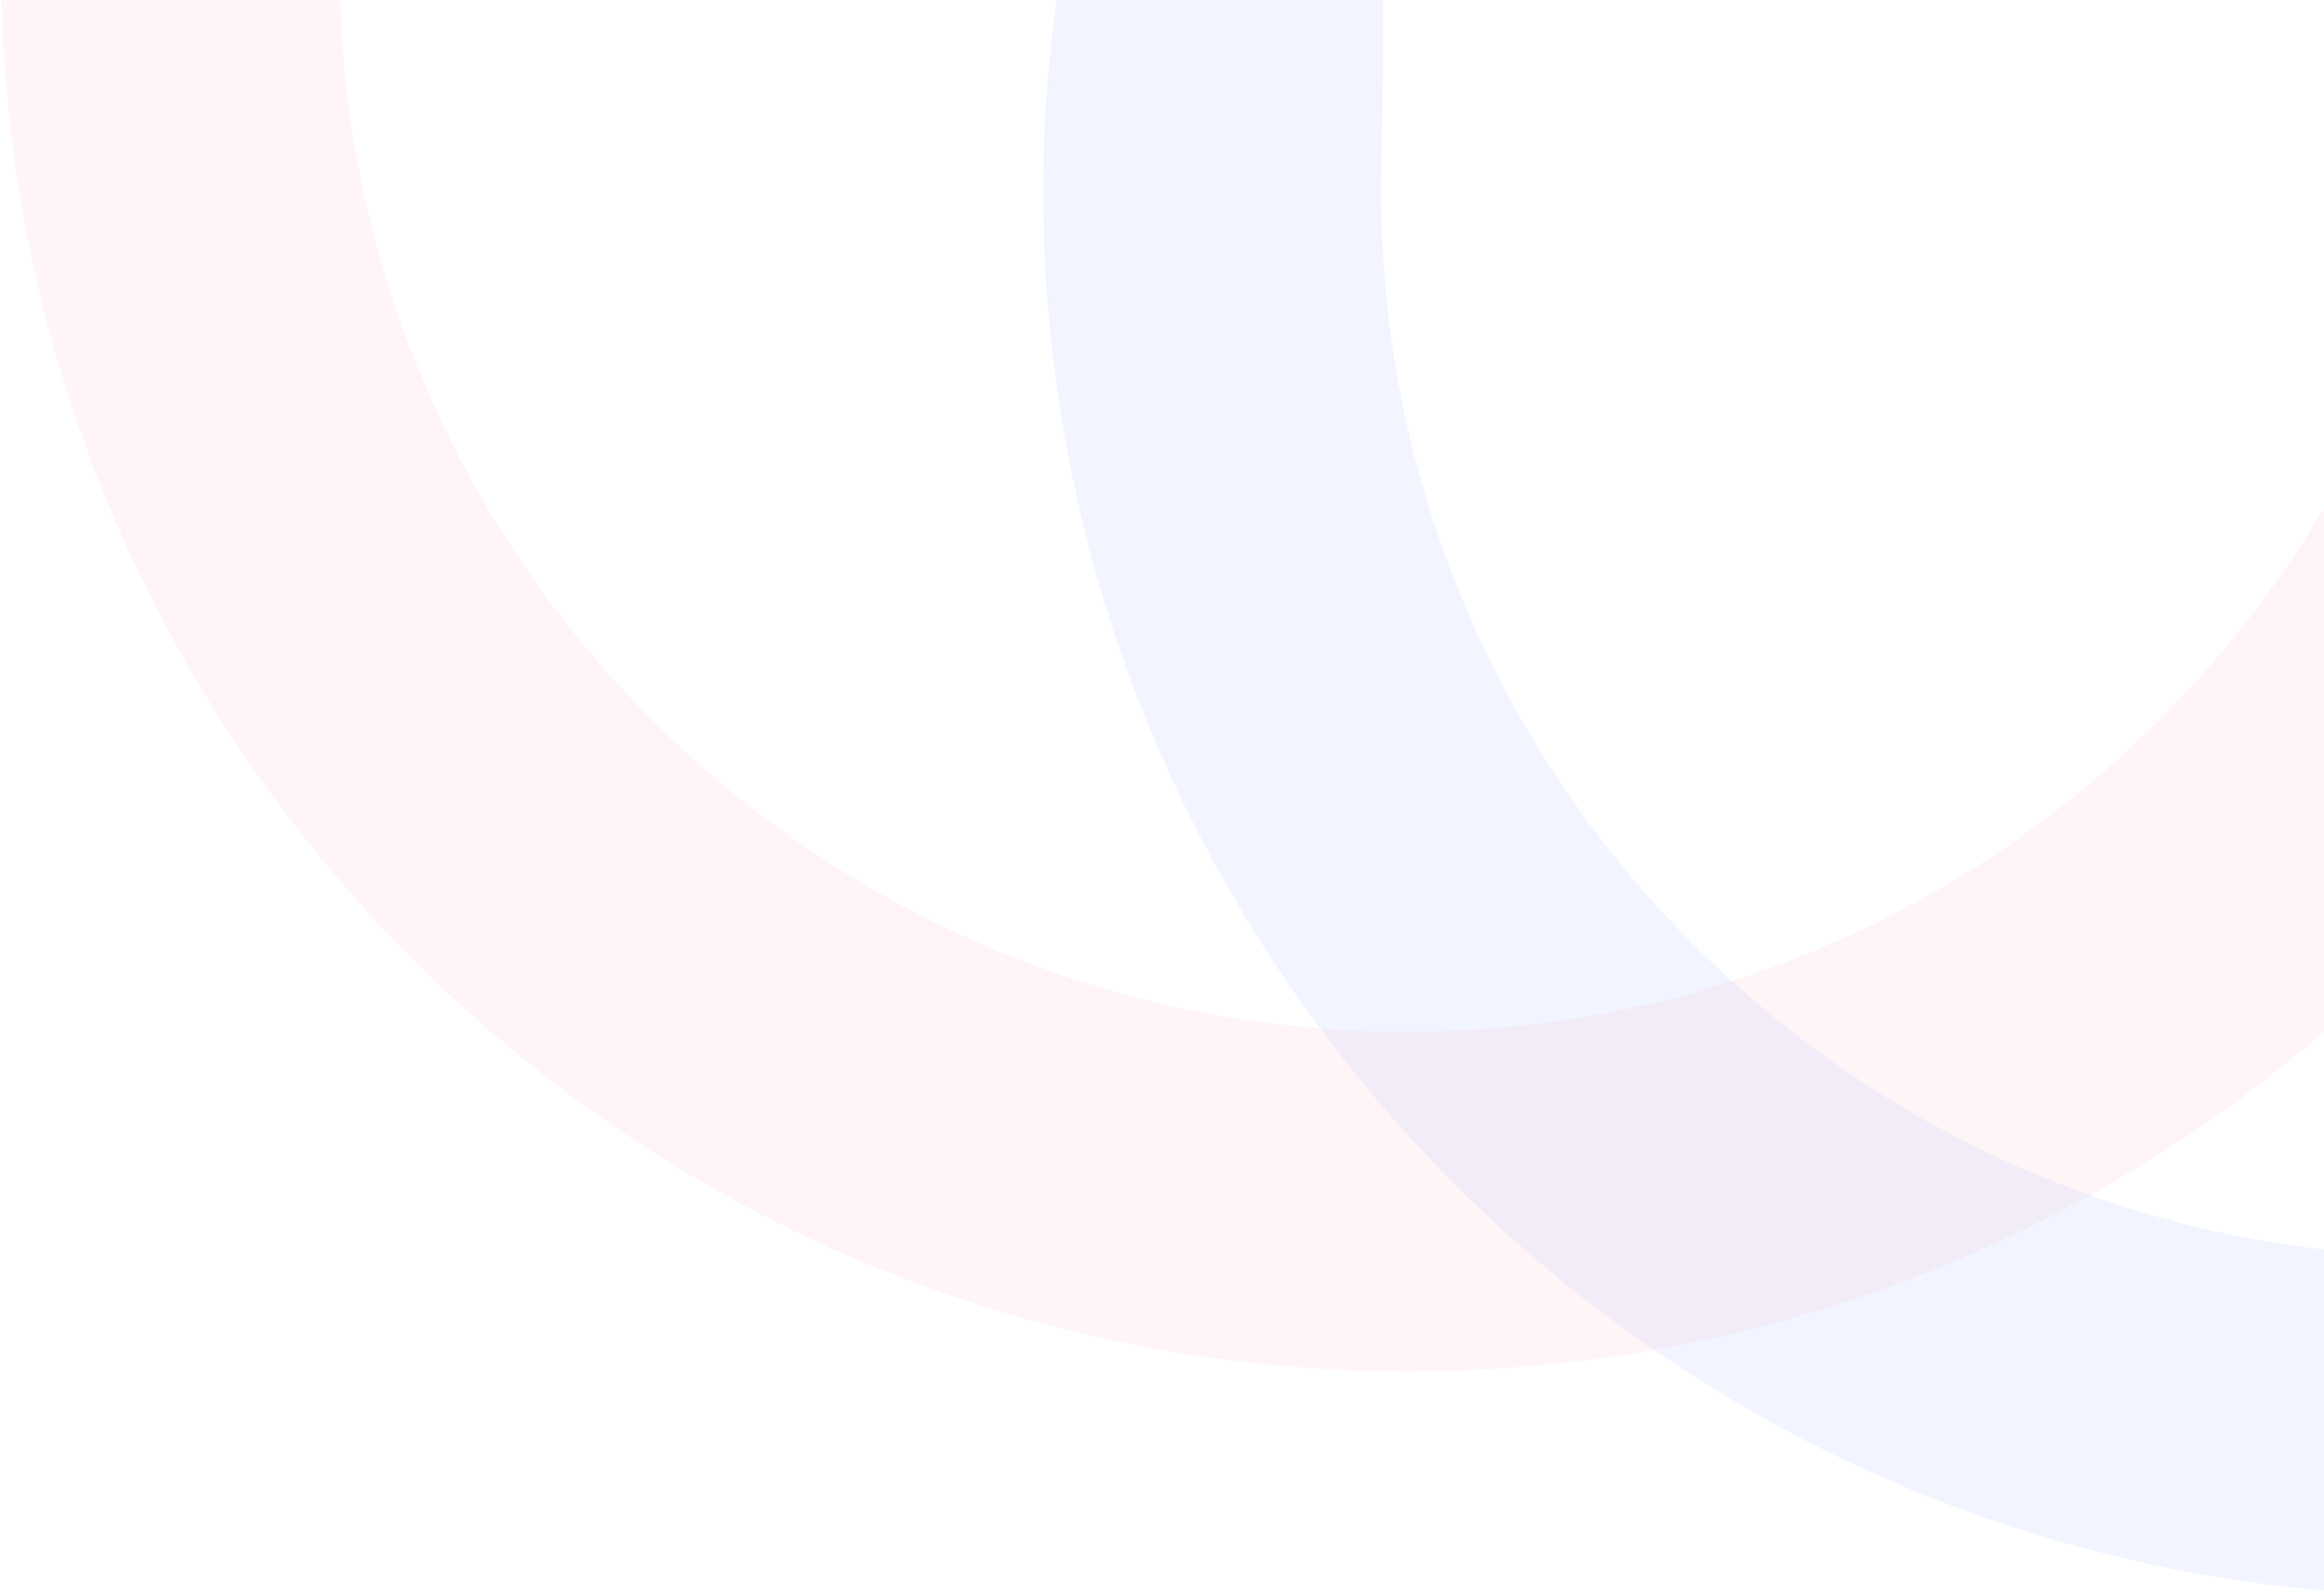 <svg width="465" height="319" viewBox="0 0 465 319" fill="none" xmlns="http://www.w3.org/2000/svg">
<g opacity="0.55" clip-path="url(#clip0)">
<path d="M283.172 -287.887V-220.243C400.125 -219.295 494.637 -124.152 494.637 -6.882C494.637 111.02 399.177 206.479 281.275 206.479C163.373 206.479 67.914 111.02 67.914 -6.882C67.914 -8.146 68.23 -23.635 68.23 -29.008V-190.531C27.138 -141.537 0.271 -75.474 0.271 -6.882C0.271 148.319 126.075 274.439 281.591 274.439C437.108 274.439 562.912 148.635 562.912 -6.882C562.28 -161.45 437.424 -286.938 283.172 -287.887Z" fill="#FF366C" fill-opacity="0.1"/>
<path d="M491.61 -242.904V-175.26C608.564 -174.312 703.075 -79.169 703.075 38.101C703.075 156.003 607.616 251.462 489.714 251.462C371.812 251.462 276.352 156.003 276.352 38.101C276.352 36.837 276.669 21.348 276.669 15.975V-145.548C235.577 -96.554 208.709 -30.491 208.709 38.101C208.709 193.301 334.513 319.422 490.03 319.422C645.547 319.422 771.351 193.618 771.351 38.101C770.719 -116.468 645.863 -241.956 491.61 -242.904Z" fill="#0D56FB" fill-opacity="0.1"/>
</g>
<defs>
<clipPath id="clip0">
<rect width="465" height="319.012" fill="white" transform="translate(0 -0.506)"/>
</clipPath>
</defs>
</svg>
